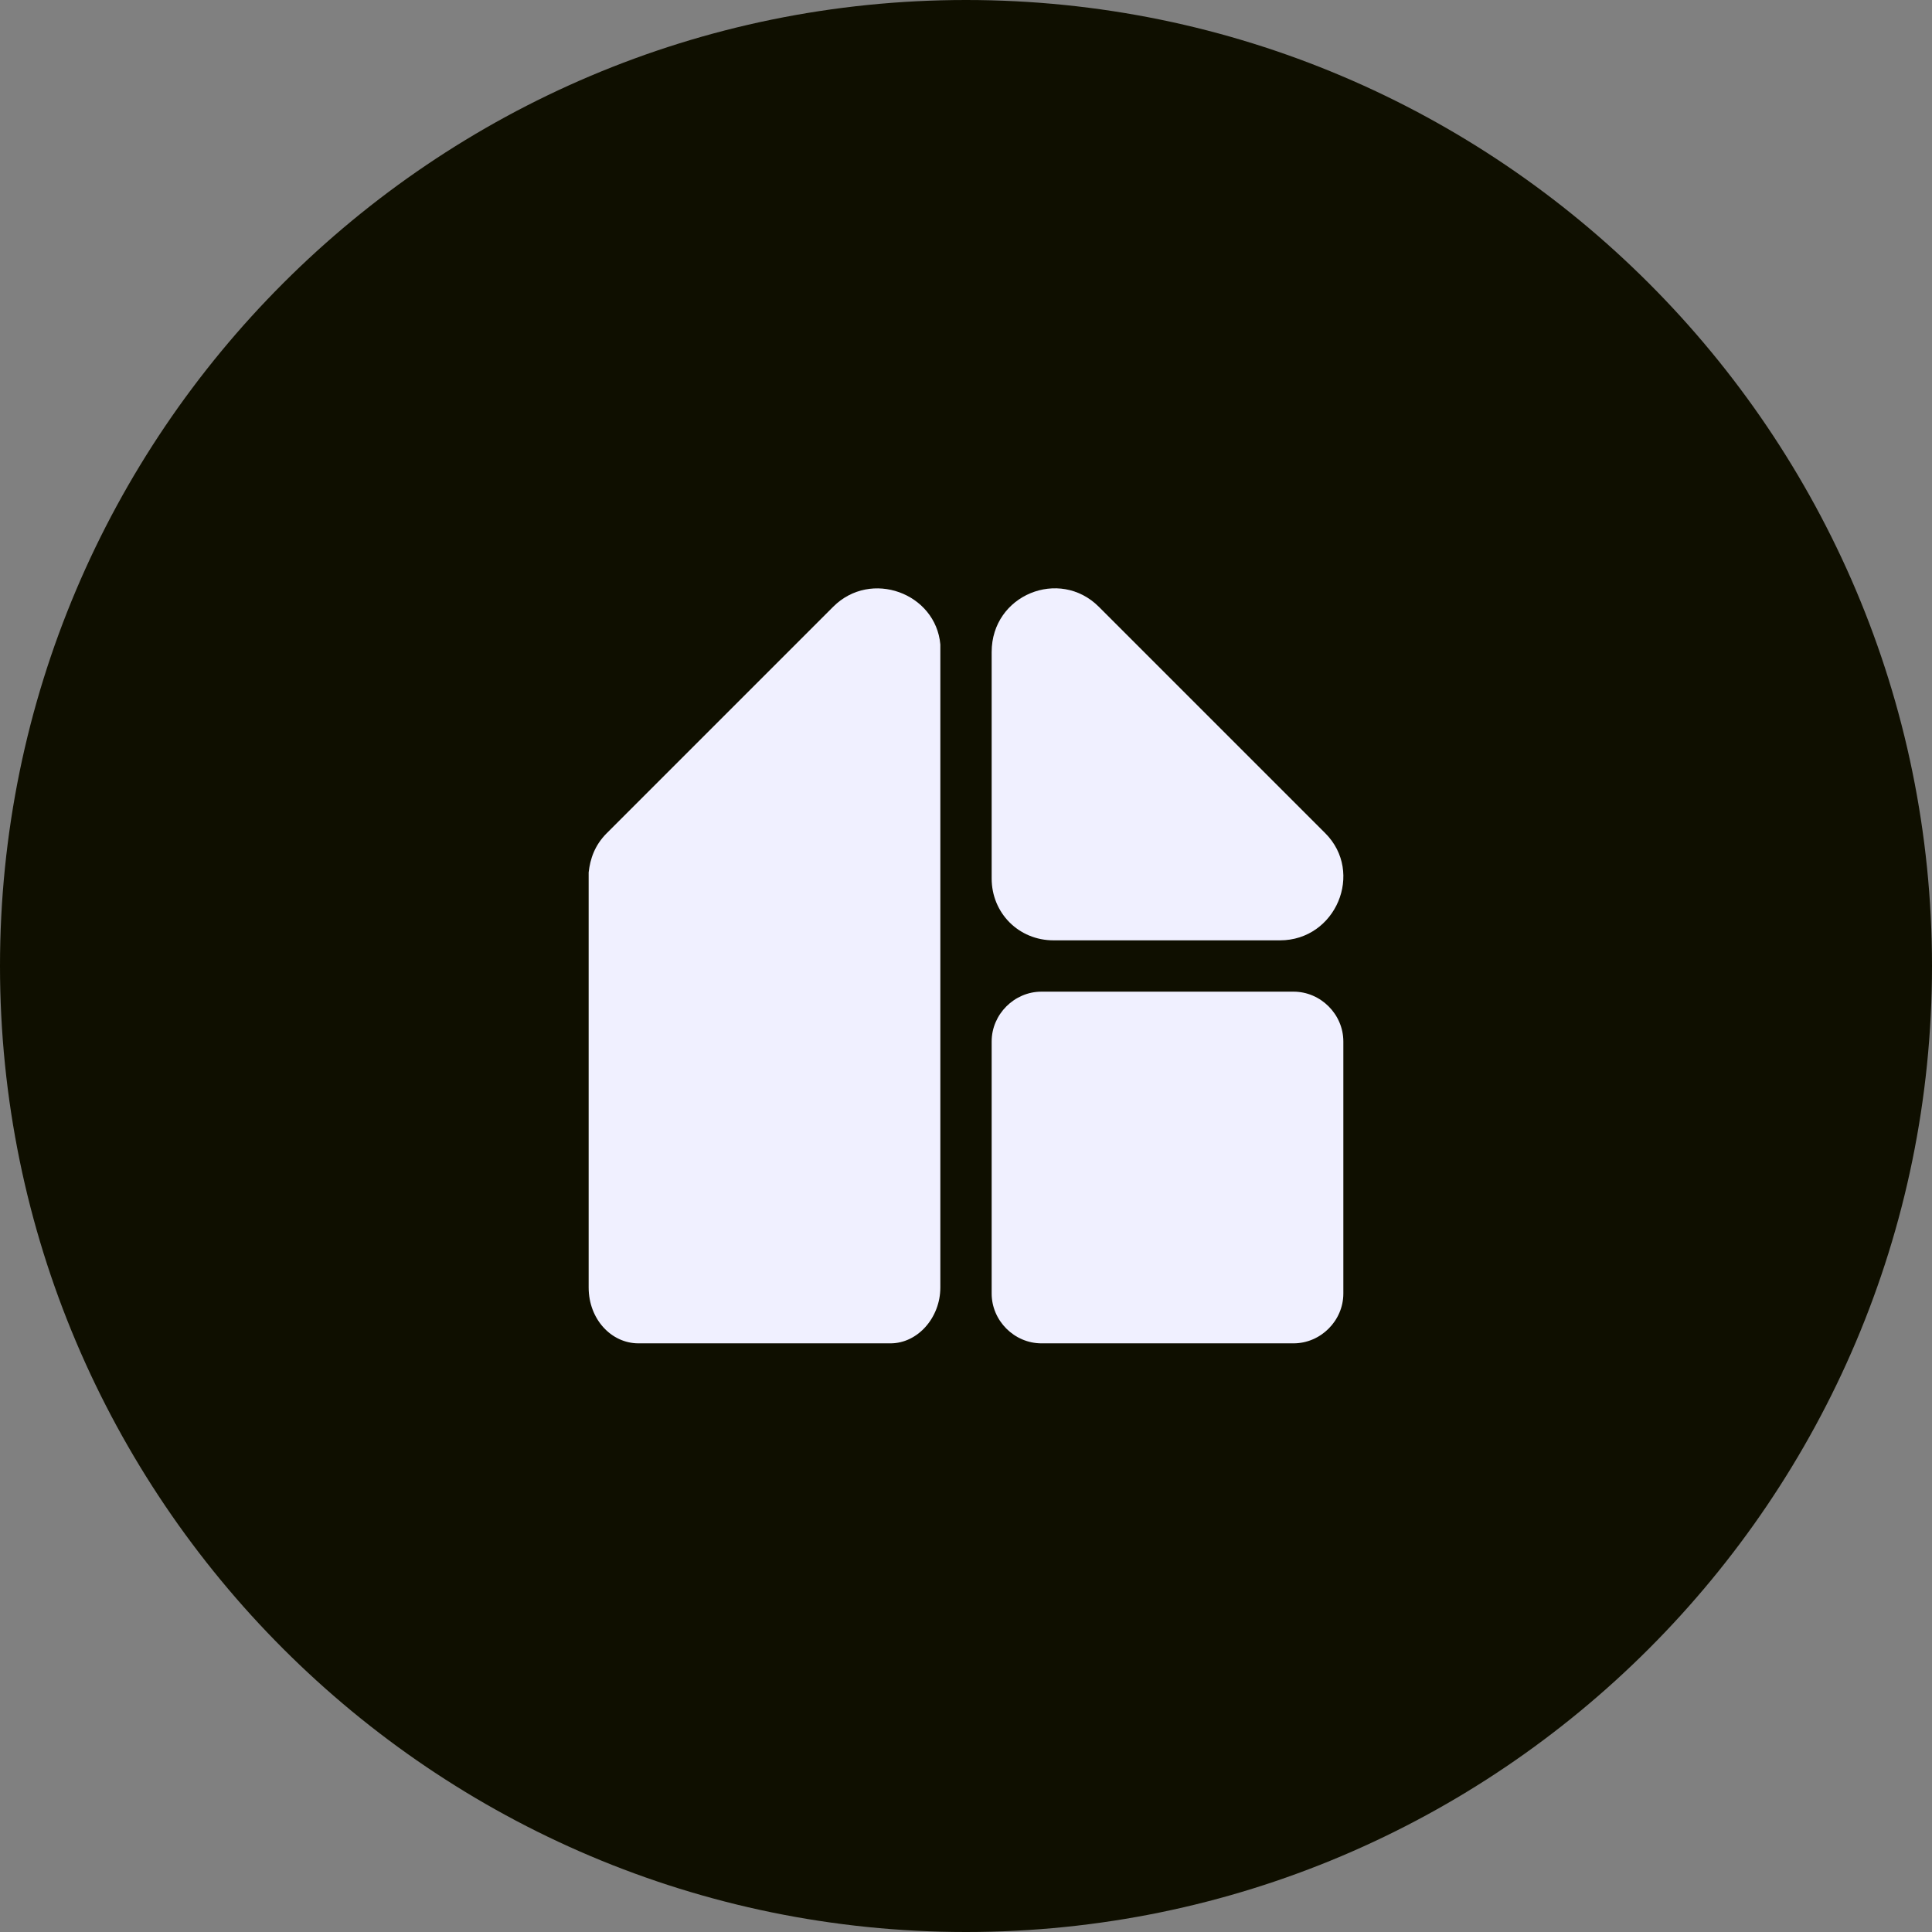 <?xml version="1.0" encoding="utf-8"?>
<!-- Generator: Adobe Illustrator 26.1.0, SVG Export Plug-In . SVG Version: 6.00 Build 0)  -->
<svg version="1.1" id="Livello_1" xmlns="http://www.w3.org/2000/svg" xmlns:xlink="http://www.w3.org/1999/xlink" x="0px" y="0px"
	 viewBox="0 0 128 128" style="enable-background:new 0 0 128 128;" xml:space="preserve">
<rect x="0" y="0" width="128" height="128" fill="#808080" stroke="none"/>
<style type="text/css">
	.st0{fill:#0F0F00;}
	.st1{fill:#F0F0FF;}
	.st2{fill:#12FF62;}
	.st3{fill:#7D64FF;}
</style>
<g>
	<path class="st0" d="M64,128L64,128C28.7,128,0,99.3,0,64v0C0,28.7,28.7,0,64,0h0c35.3,0,64,28.7,64,64v0C128,99.3,99.3,128,64,128
		z"/>
	<g>
		<path class="st1" d="M85.7,65.7H69c-1.8,0-3.3,1.5-3.3,3.3v16.7c0,1.8,1.5,3.3,3.3,3.3h16.7c1.8,0,3.3-1.5,3.3-3.3V69
			C89,67.2,87.5,65.7,85.7,65.7z"/>
		<path class="st1" d="M69.8,62.3h15c3.7,0,5.6-4.5,3-7.1l-15-15c-2.6-2.6-7.1-0.8-7.1,3v15C65.7,60.5,67.5,62.3,69.8,62.3z"/>
		<path class="st1" d="M55.2,40.2l-15,15c-0.8,0.8-1.1,1.7-1.2,2.6l0,0v27.5c0,2.1,1.5,3.7,3.3,3.7H59c1.8,0,3.3-1.7,3.3-3.7V58.2
			v-15v-0.5l0,0C62,39.3,57.7,37.7,55.2,40.2z"/>
	</g>
</g>
</svg>
